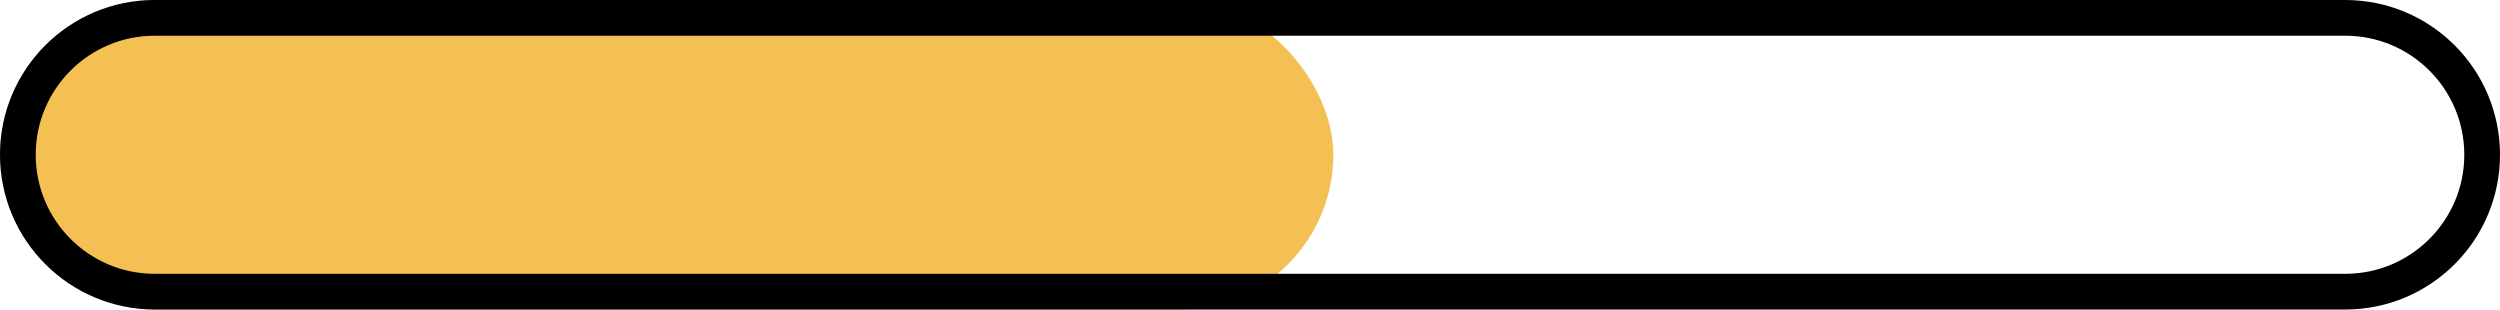 <svg width="210" height="26" viewBox="0 0 210 26" fill="none" xmlns="http://www.w3.org/2000/svg">
<g id="Progress - 50%">
<rect id="Rectangle 19" x="1.5" y="1.5" width="109" height="23" rx="11.5" fill="#F5C053" stroke="#F5C053" stroke-width="3"/>
<path id="Rectangle 18" d="M13 1.5H197C203.351 1.5 208.5 6.649 208.5 13C208.5 19.351 203.351 24.5 197 24.5H13C6.649 24.5 1.5 19.351 1.5 13C1.5 6.649 6.649 1.5 13 1.5Z" stroke="black" stroke-width="3"/>
</g>
</svg>
